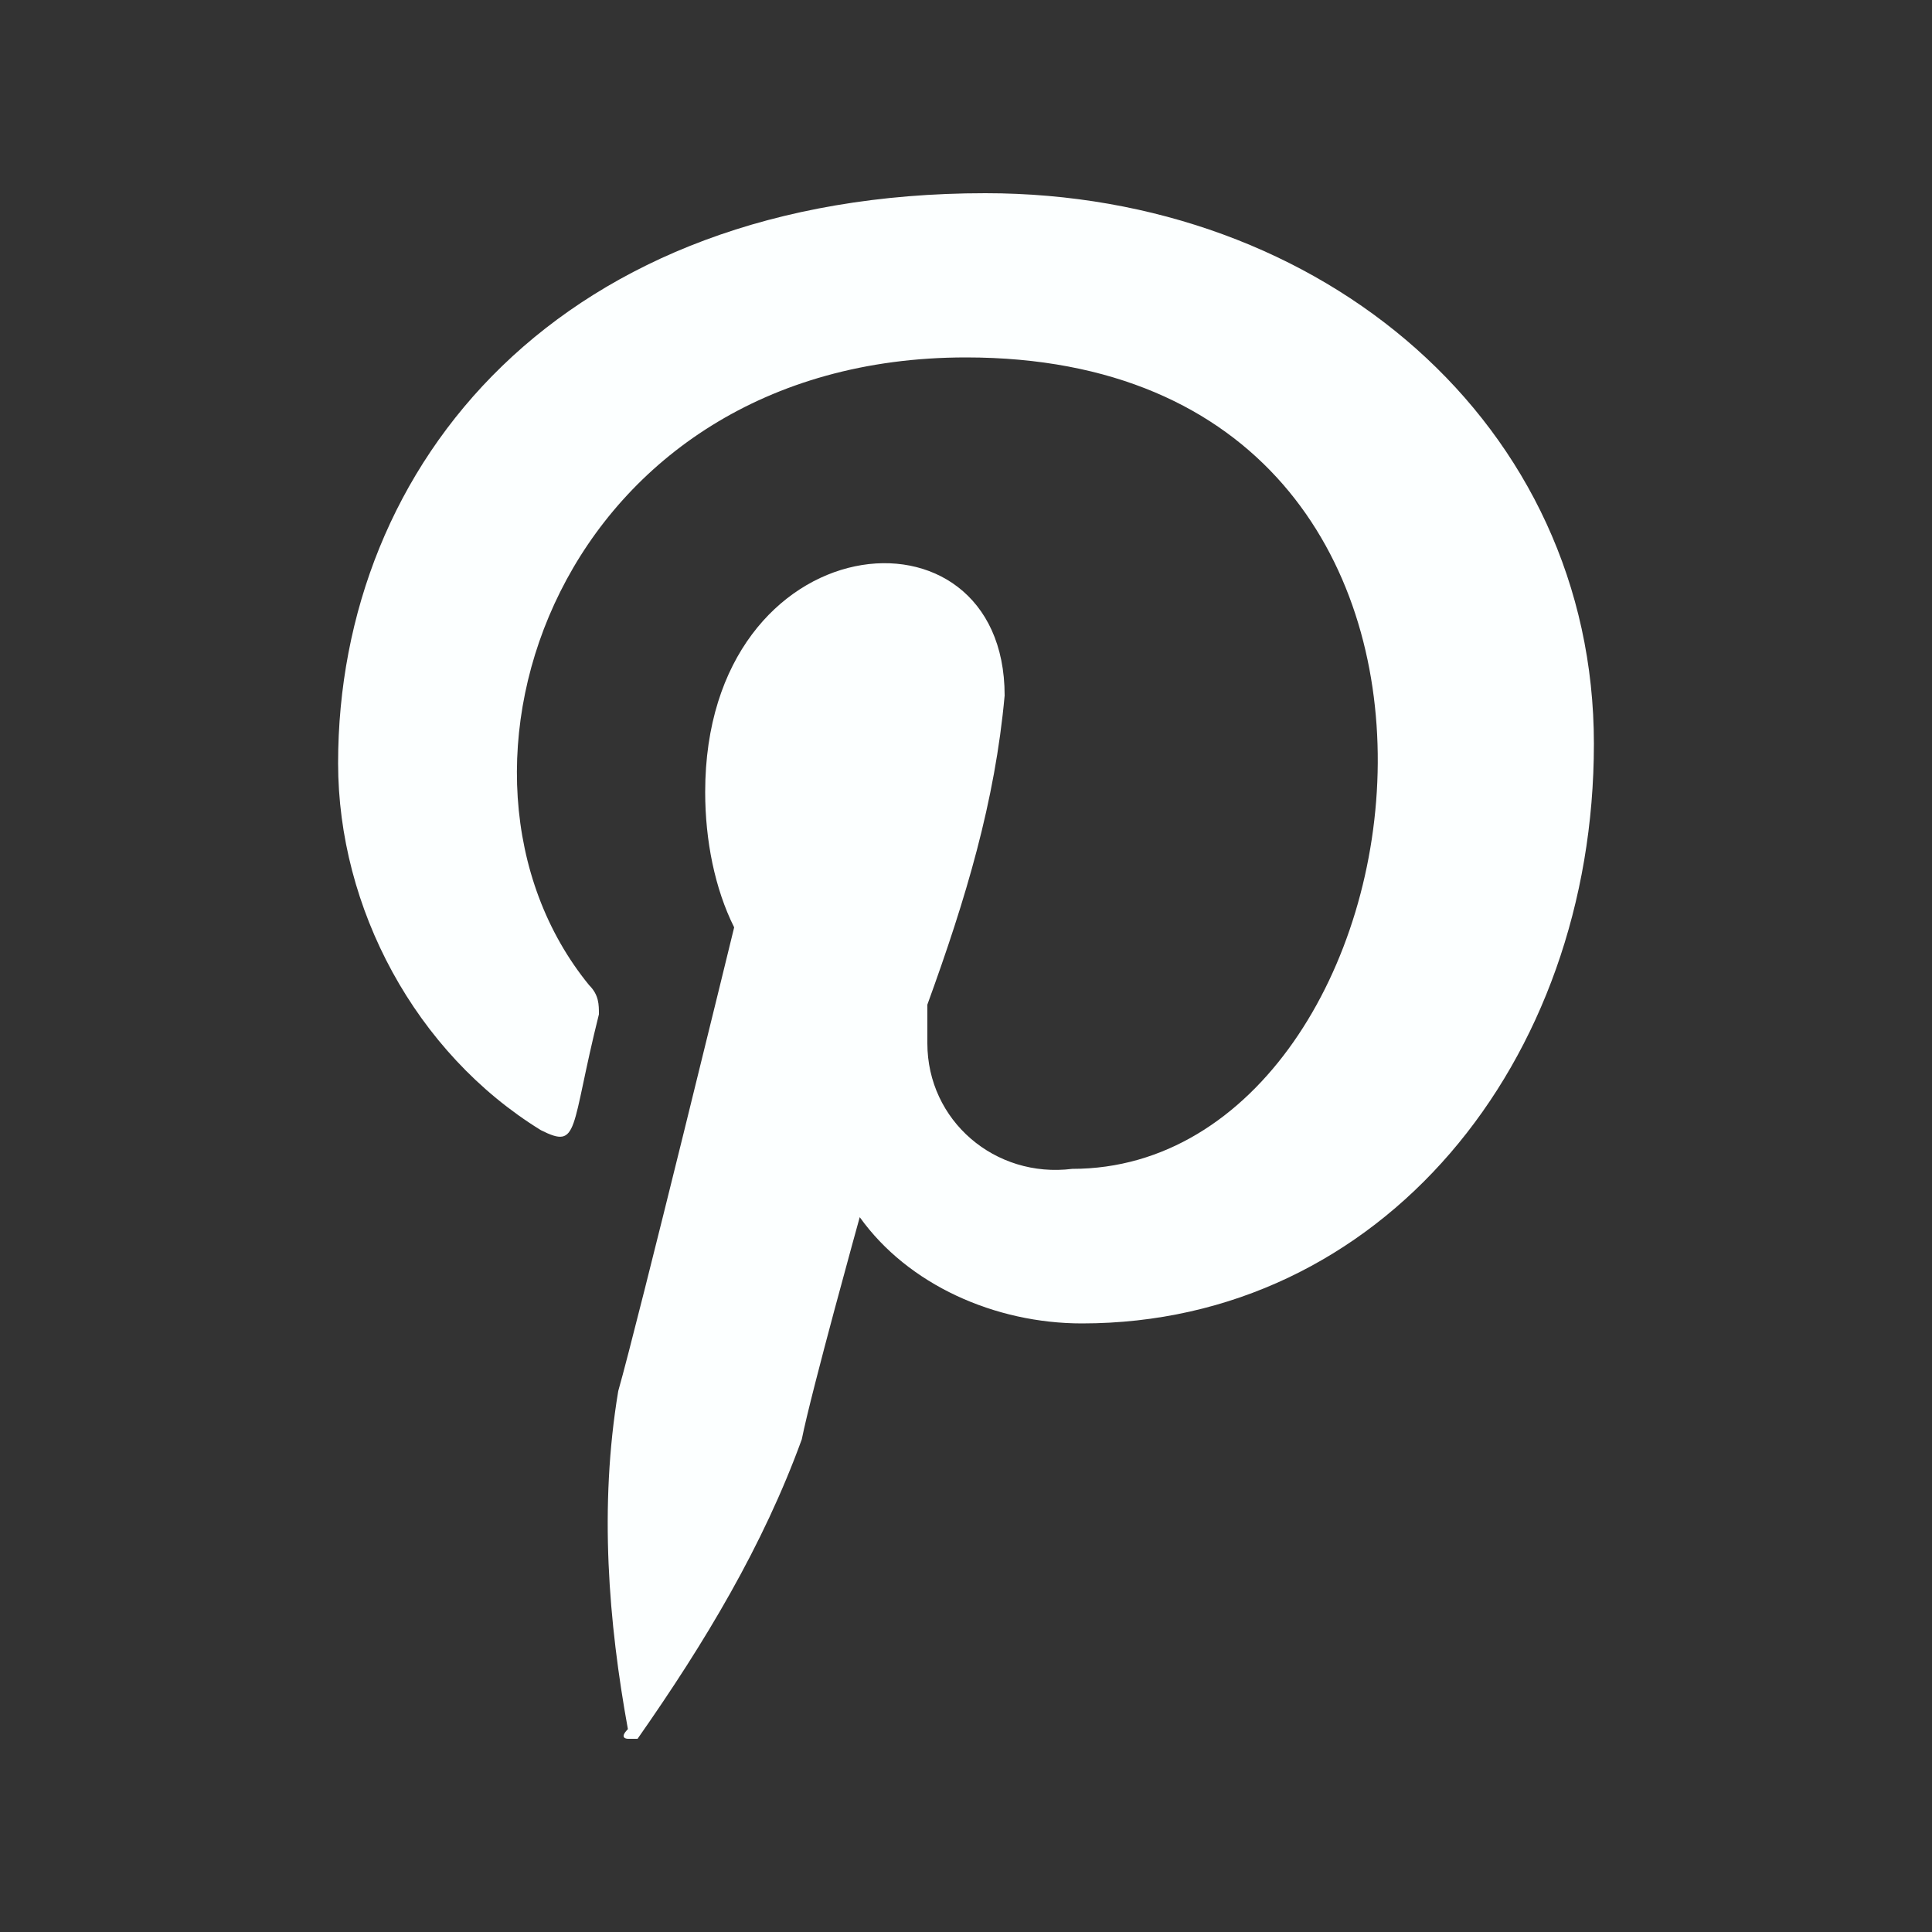 <svg width="24" height="24" fill="none" xmlns="http://www.w3.org/2000/svg"><rect width="100%" height="100%" fill="#333333" stroke="none"/><path d="M12.24 2.4C6.96 2.4 4.2 5.76 4.2 9.48c0 1.8.96 3.6 2.52 4.56.48.24.36 0 .72-1.44 0-.12 0-.24-.12-.36-2.16-2.64-.36-7.8 4.68-7.8 7.32 0 5.88 10.08 1.32 10.08-.96.12-1.8-.6-1.8-1.56v-.48c.48-1.32.84-2.52.96-3.84 0-2.52-3.72-2.16-3.72 1.2 0 .6.12 1.2.36 1.68 0 0-1.2 4.92-1.44 5.76-.24 1.44-.12 2.88.12 4.2-.12.12 0 .12 0 .12h.12c.84-1.2 1.56-2.4 2.04-3.72.12-.6.72-2.76.72-2.76.6.84 1.68 1.32 2.76 1.32 3.72 0 6.36-3.24 6.36-7.2S16.44 2.4 12.24 2.4z" fill="#FCFFFF"/></svg>